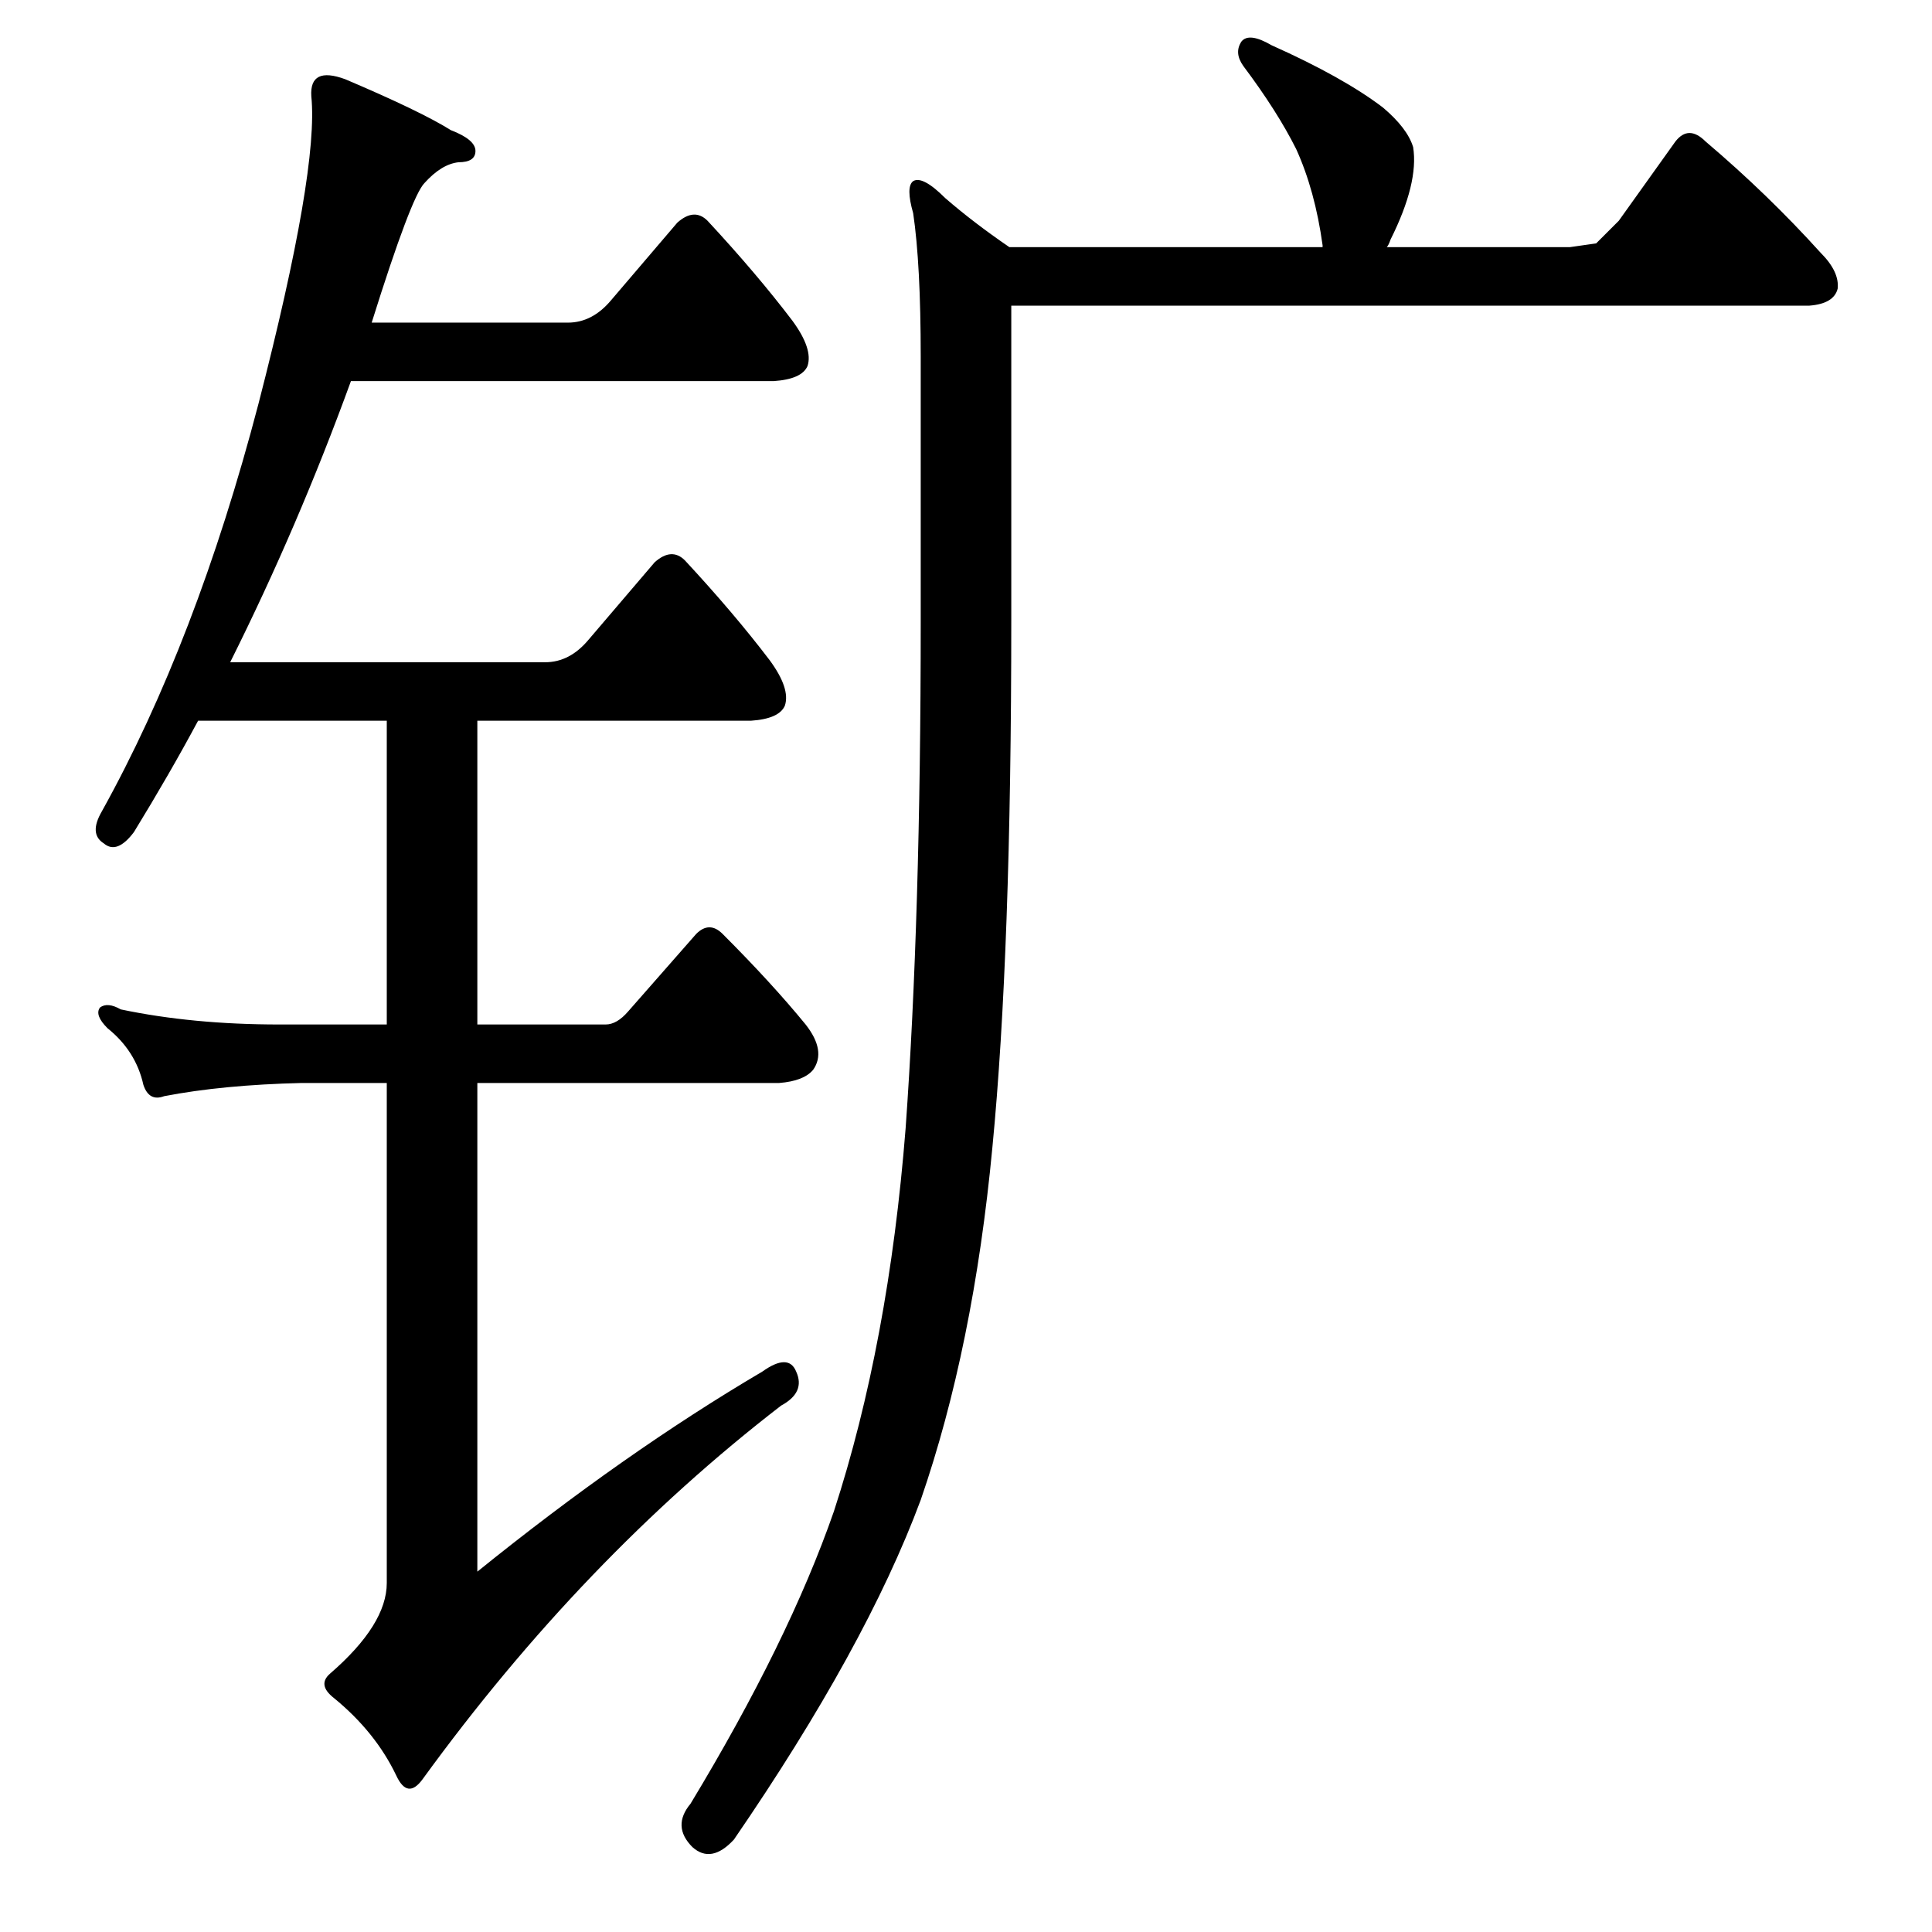 <?xml version="1.0" standalone="no"?>
<!DOCTYPE svg PUBLIC "-//W3C//DTD SVG 1.1//EN" "http://www.w3.org/Graphics/SVG/1.1/DTD/svg11.dtd" >
<svg xmlns="http://www.w3.org/2000/svg" xmlns:xlink="http://www.w3.org/1999/xlink" version="1.1" viewBox="0 -205 1024 1024">
  <g transform="matrix(1 0 0 -1 0 819)">
   <path fill="currentColor"
d="M536 695q0 -176 -10 -279q-10 -106 -38 -187q-29 -78 -99 -180q-12 -13 -22 -4q-11 11 -1 23q52 86 76 155q29 89 38 203q8 112 8 268v141q0 49 -4 76q-4 14 0 17q5 3 17 -9q15 -13 34 -26h166v1q-4 29 -14 51q-10 20 -28 44q-5 7 -1 13q4 5 16 -2q38 -17 59 -33
q13 -11 16 -21q3 -19 -12 -49q-1 -3 -2 -4h97l14 2l12 12l30 42q7 9 16 0q33 -28 61 -59q10 -10 9 -19q-2 -8 -15 -9h-423v-167zM404 297q14 10 18 0q5 -11 -8 -18q-105 -81 -190 -198q-8 -11 -14 2q-11 23 -33 41q-9 7 -2 13q30 26 30 48v265h-45q-42 -1 -73 -7
q-8 -3 -11 6q-4 18 -19 30q-7 7 -4 11q4 3 11 -1q38 -8 84 -8h57v161h-100q-15 -28 -34 -59q-9 -12 -16 -6q-8 5 -1 17q50 90 83 216q32 124 28 163q-1 16 18 9q40 -17 56 -27q13 -5 13 -11t-9 -6q-9 -1 -18 -11q-7 -7 -28 -74h104q13 0 23 12l35 41q9 8 16 1q26 -28 45 -53
q11 -15 8 -24q-3 -7 -18 -8h-224q-28 -77 -64 -149h167q13 0 23 12l35 41q9 8 16 1q26 -28 45 -53q11 -15 8 -24q-3 -7 -18 -8h-145v-161h68q6 0 12 7l36 41q7 7 14 0q26 -26 44 -48q11 -14 4 -24q-5 -6 -18 -7h-160v-259q78 63 151 106z" />
  </g>

</svg>
